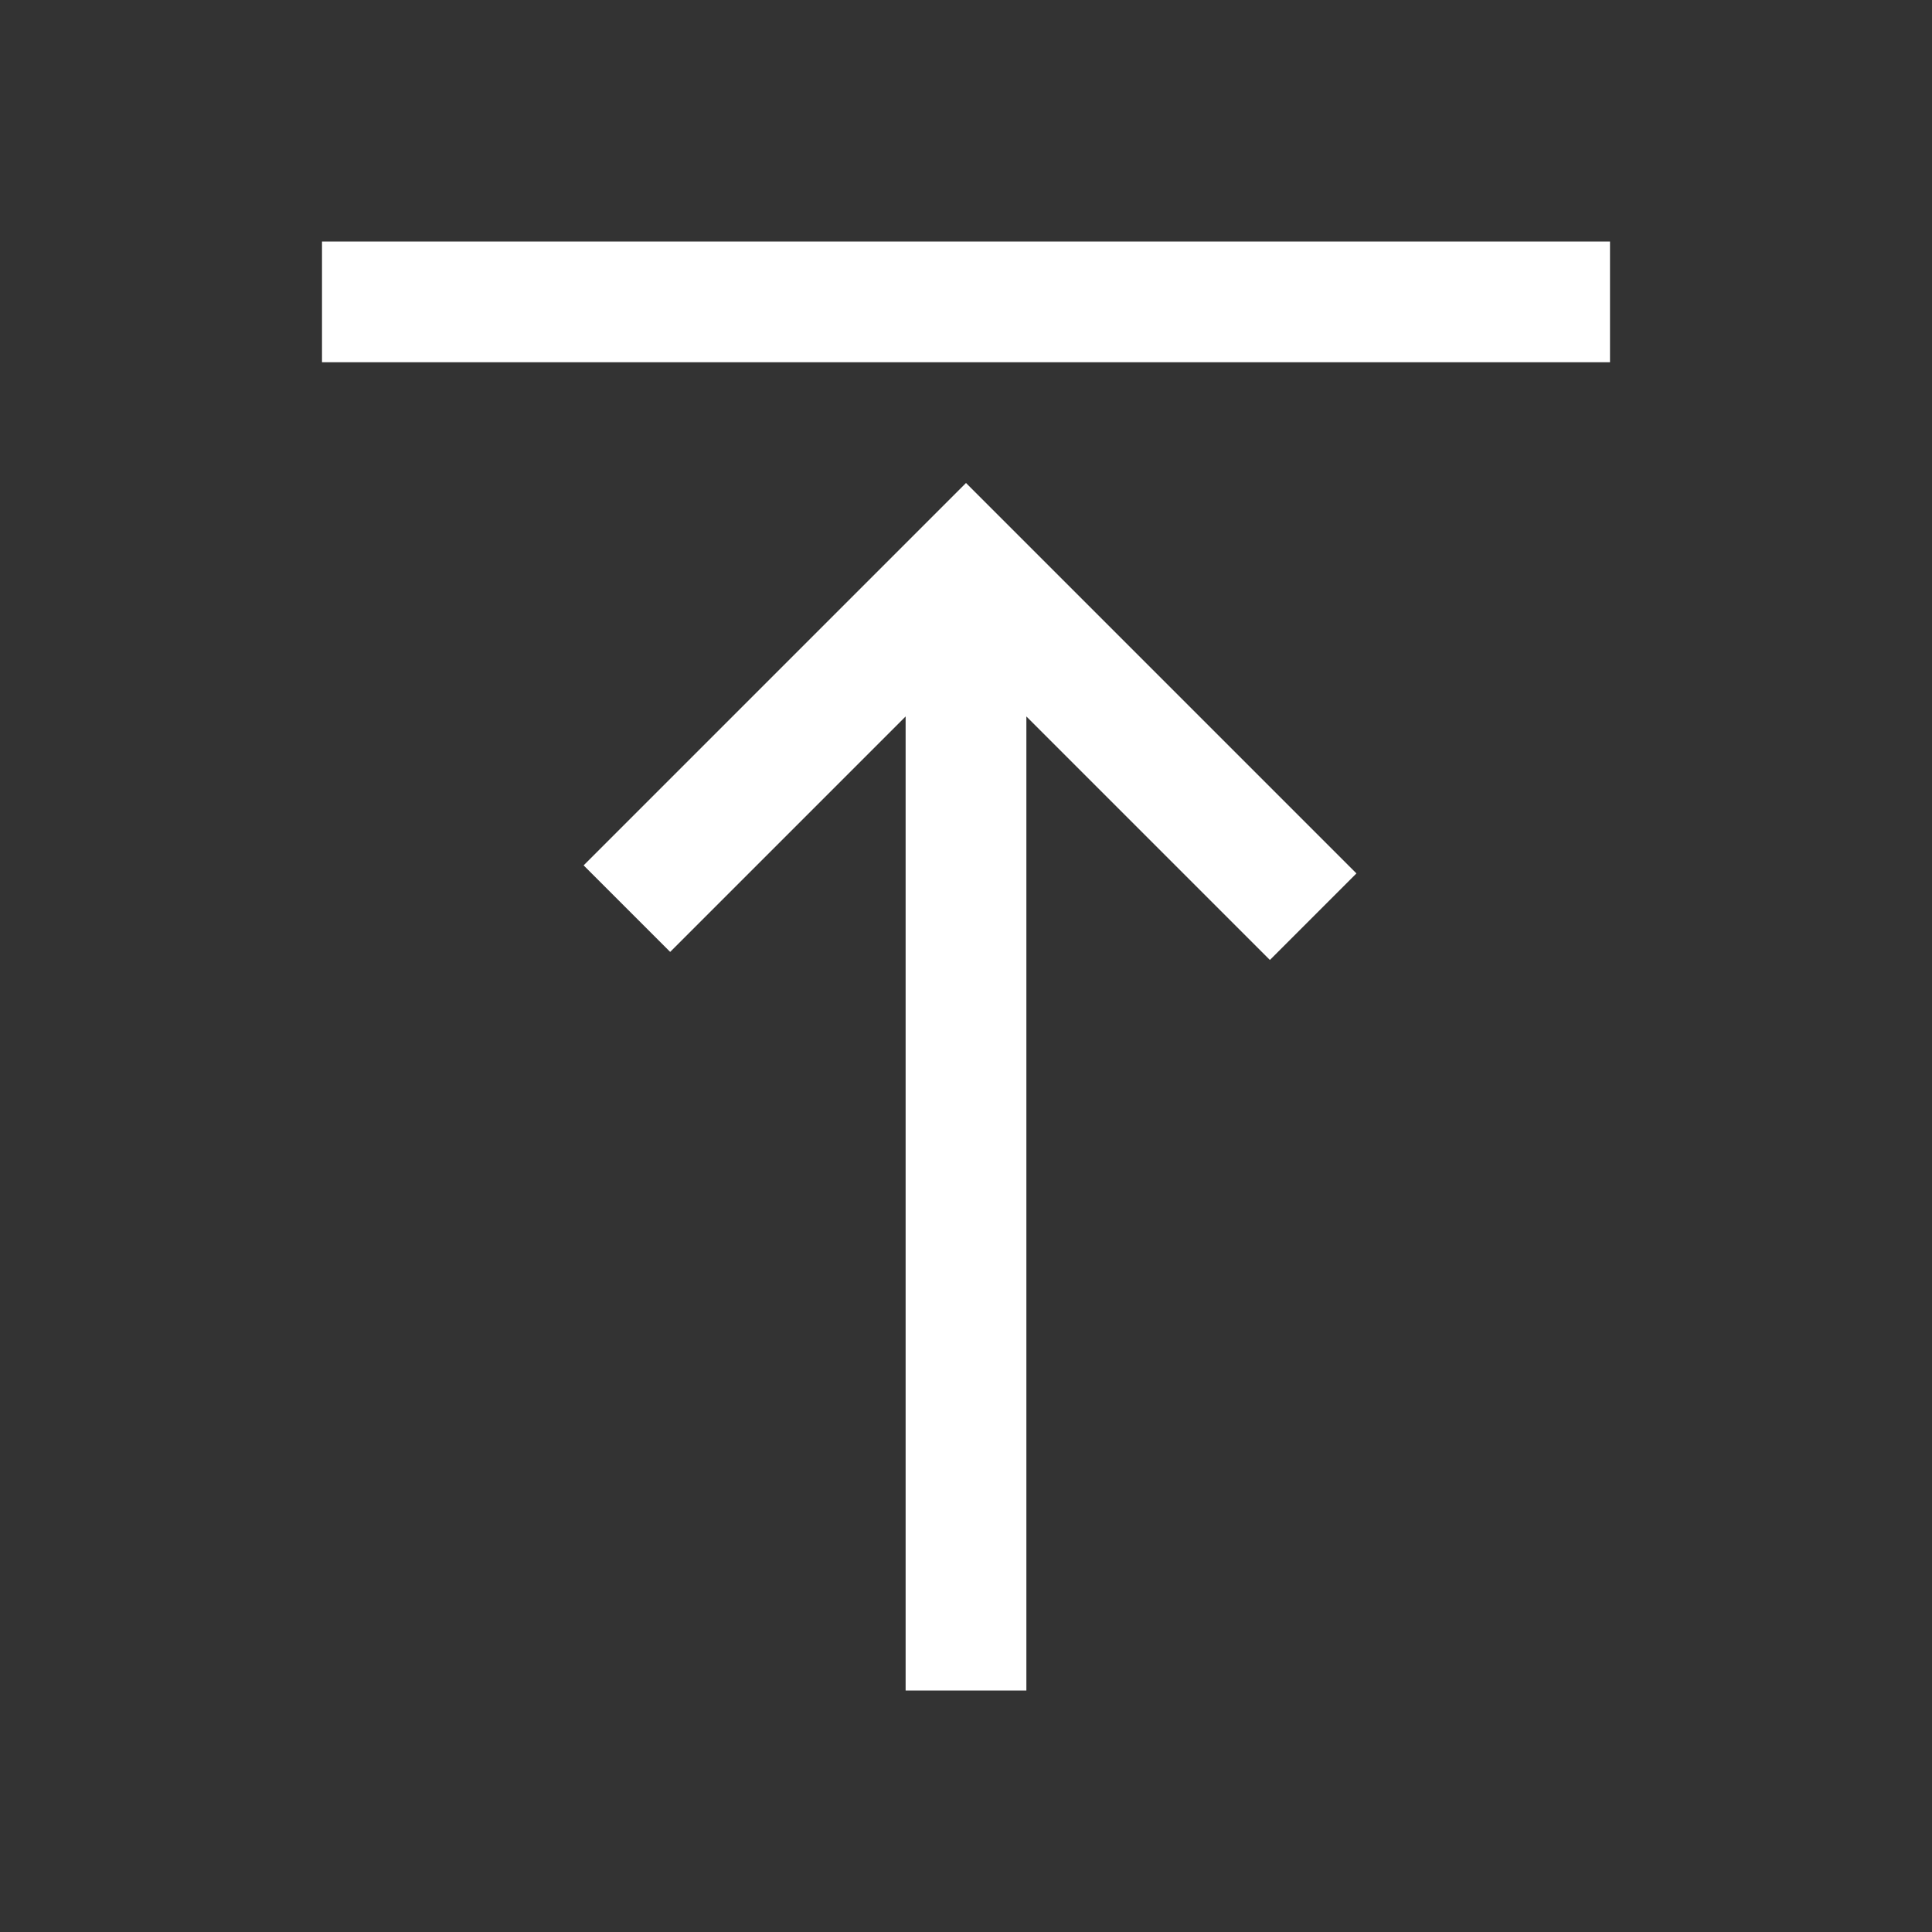 <?xml version="1.0" encoding="utf-8"?>
<svg height="48" viewBox="0 96 960 960" width="48" version="1.1" id="svg4" xmlns="http://www.w3.org/2000/svg">
  <rect x="0" y="96" width="960" height="960" fill="#333333" stroke="none"/>
  <path d="M 160 936 L 160 876 L 800 876 L 800 936 L 160 936 Z M 480 816 L 286 622 L 329 579 L 450 700 L 450 216 L 510 216 L 510 700 L 627 583 L 670 626 L 480 816 Z" style="fill:#ffffff" id="path2" transform="matrix(-1, 0, 0, -1, 960, 1152)"/>
</svg>